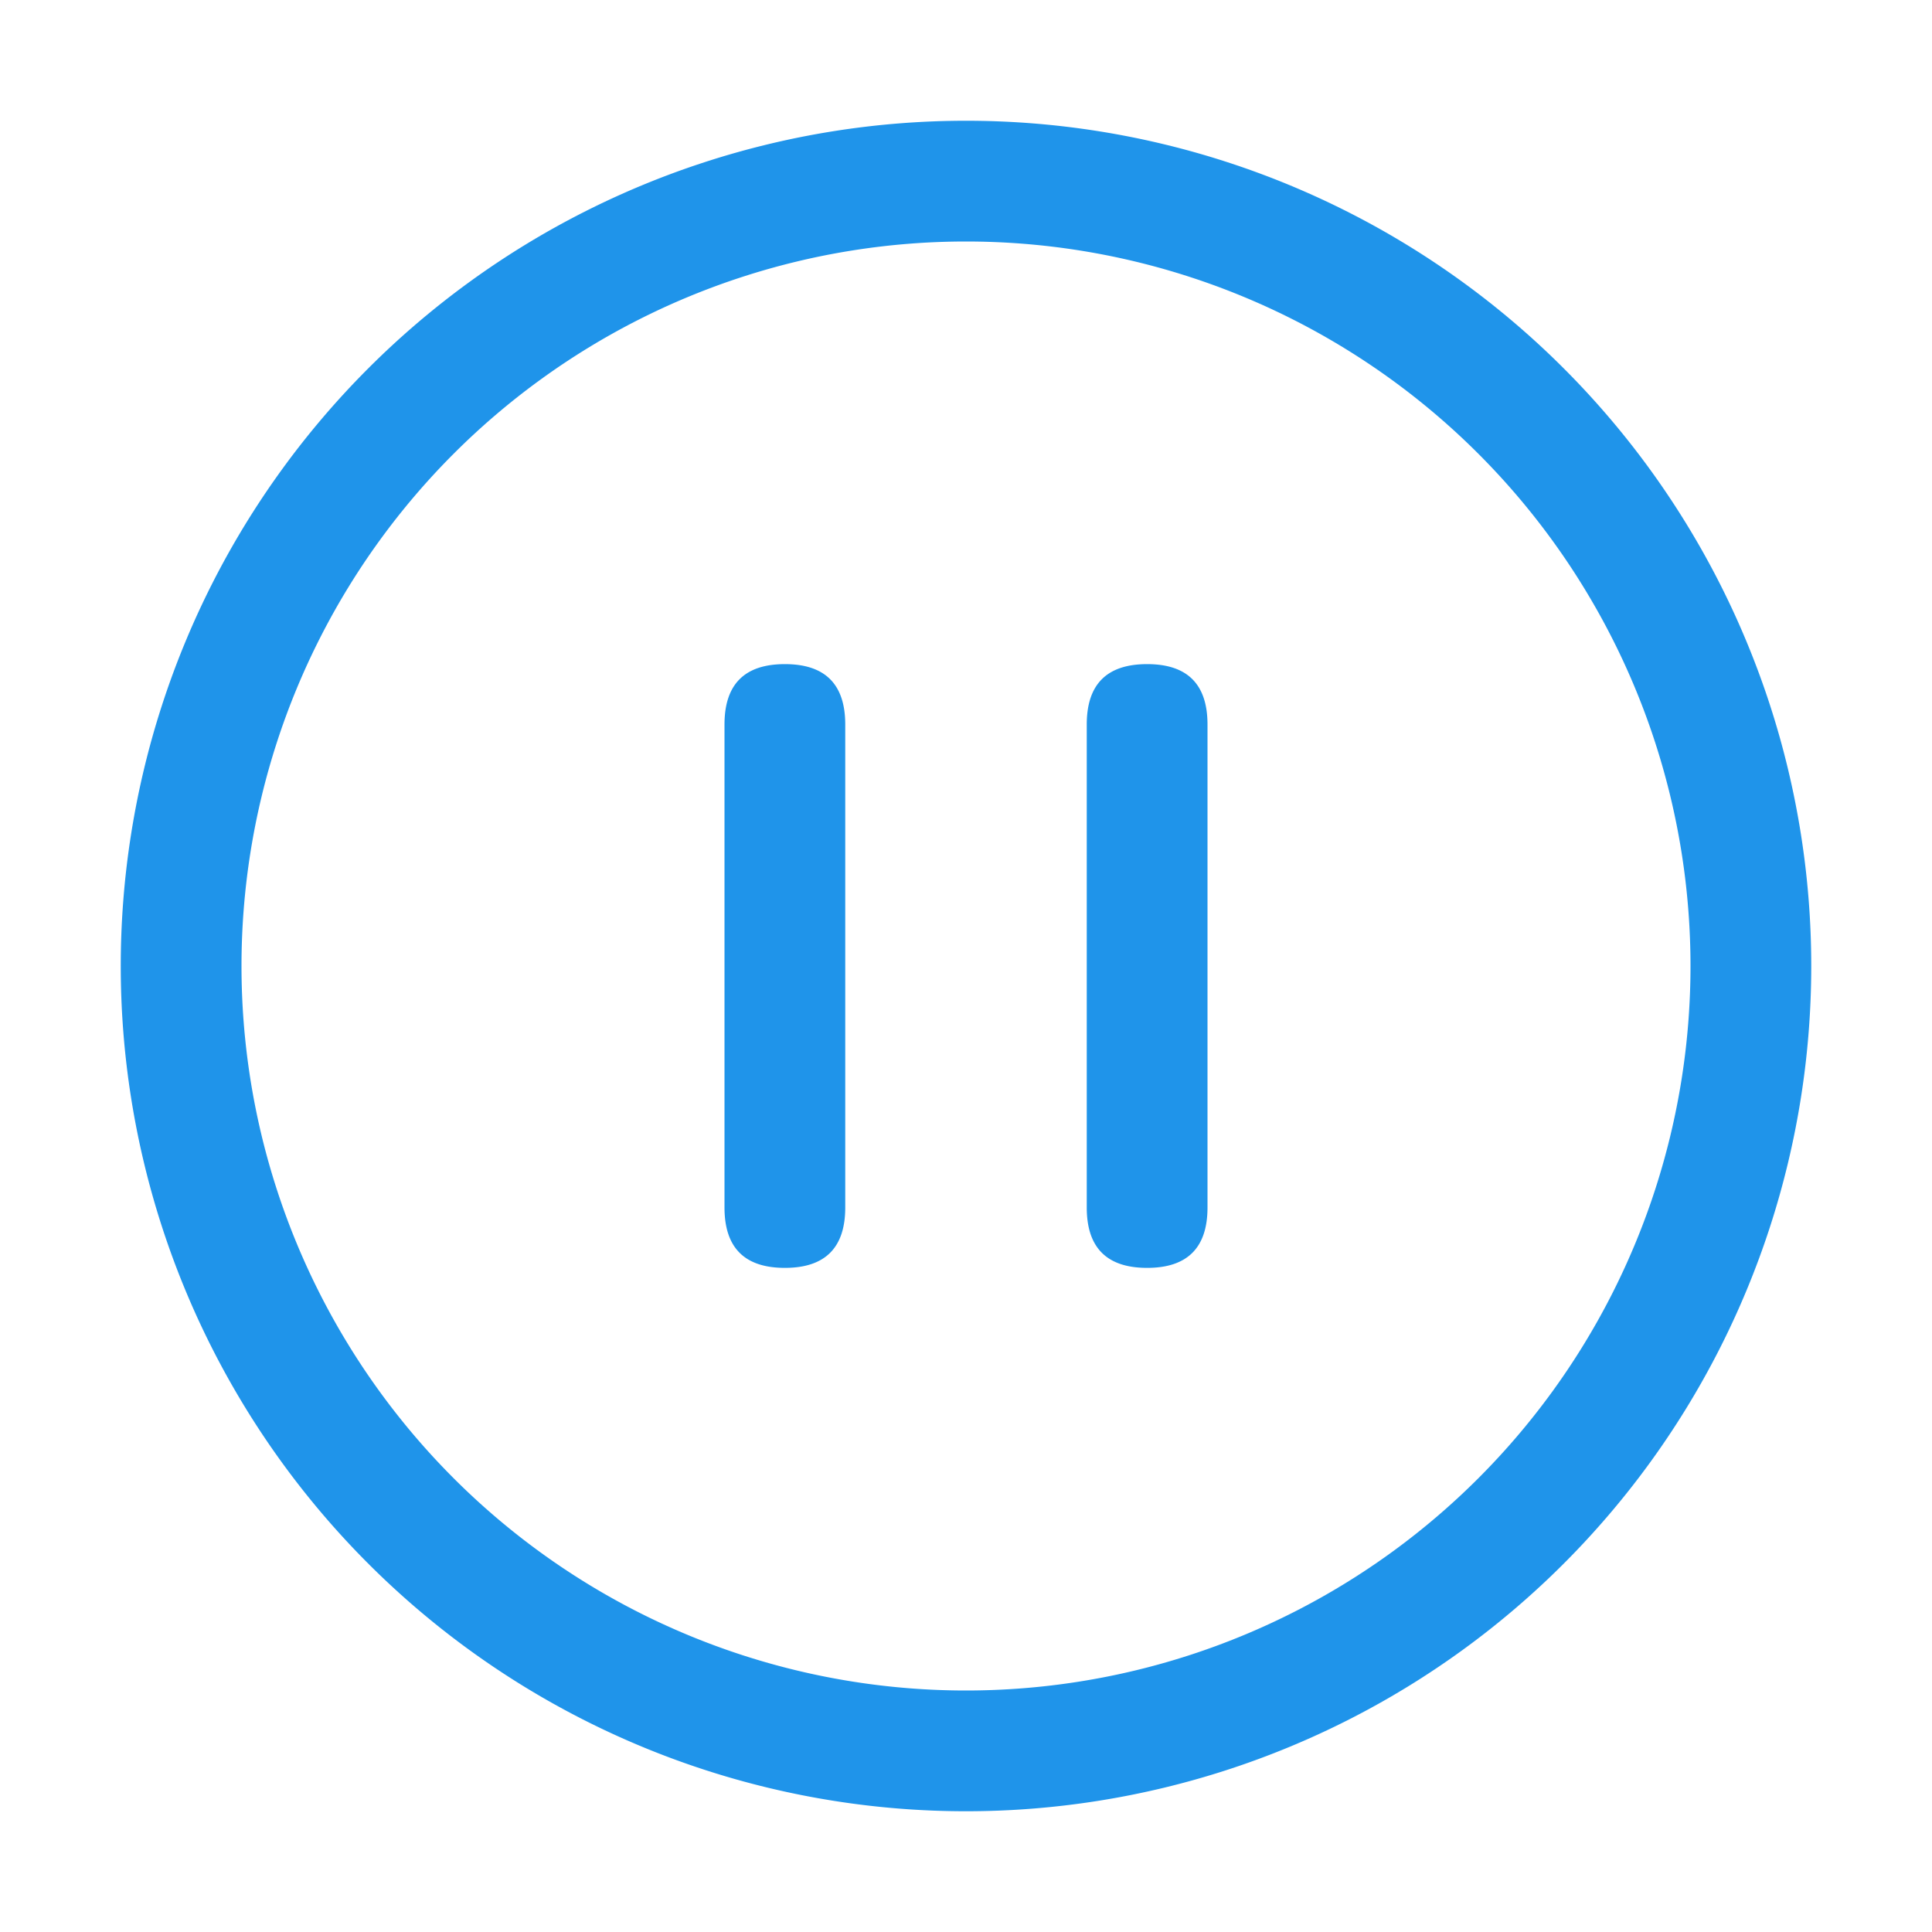 <svg xmlns="http://www.w3.org/2000/svg" viewBox="0 0 1024 1024" data-v-ea893728=""><path fill="#1f94ea" d="M512 64a448 448 0 1 1 0 896 448 448 0 0 1 0-896m0 832a384 384 0 0 0 0-768 384 384 0 0 0 0 768m-96-544q32 0 32 32v256q0 32-32 32t-32-32V384q0-32 32-32m192 0q32 0 32 32v256q0 32-32 32t-32-32V384q0-32 32-32"></path></svg>